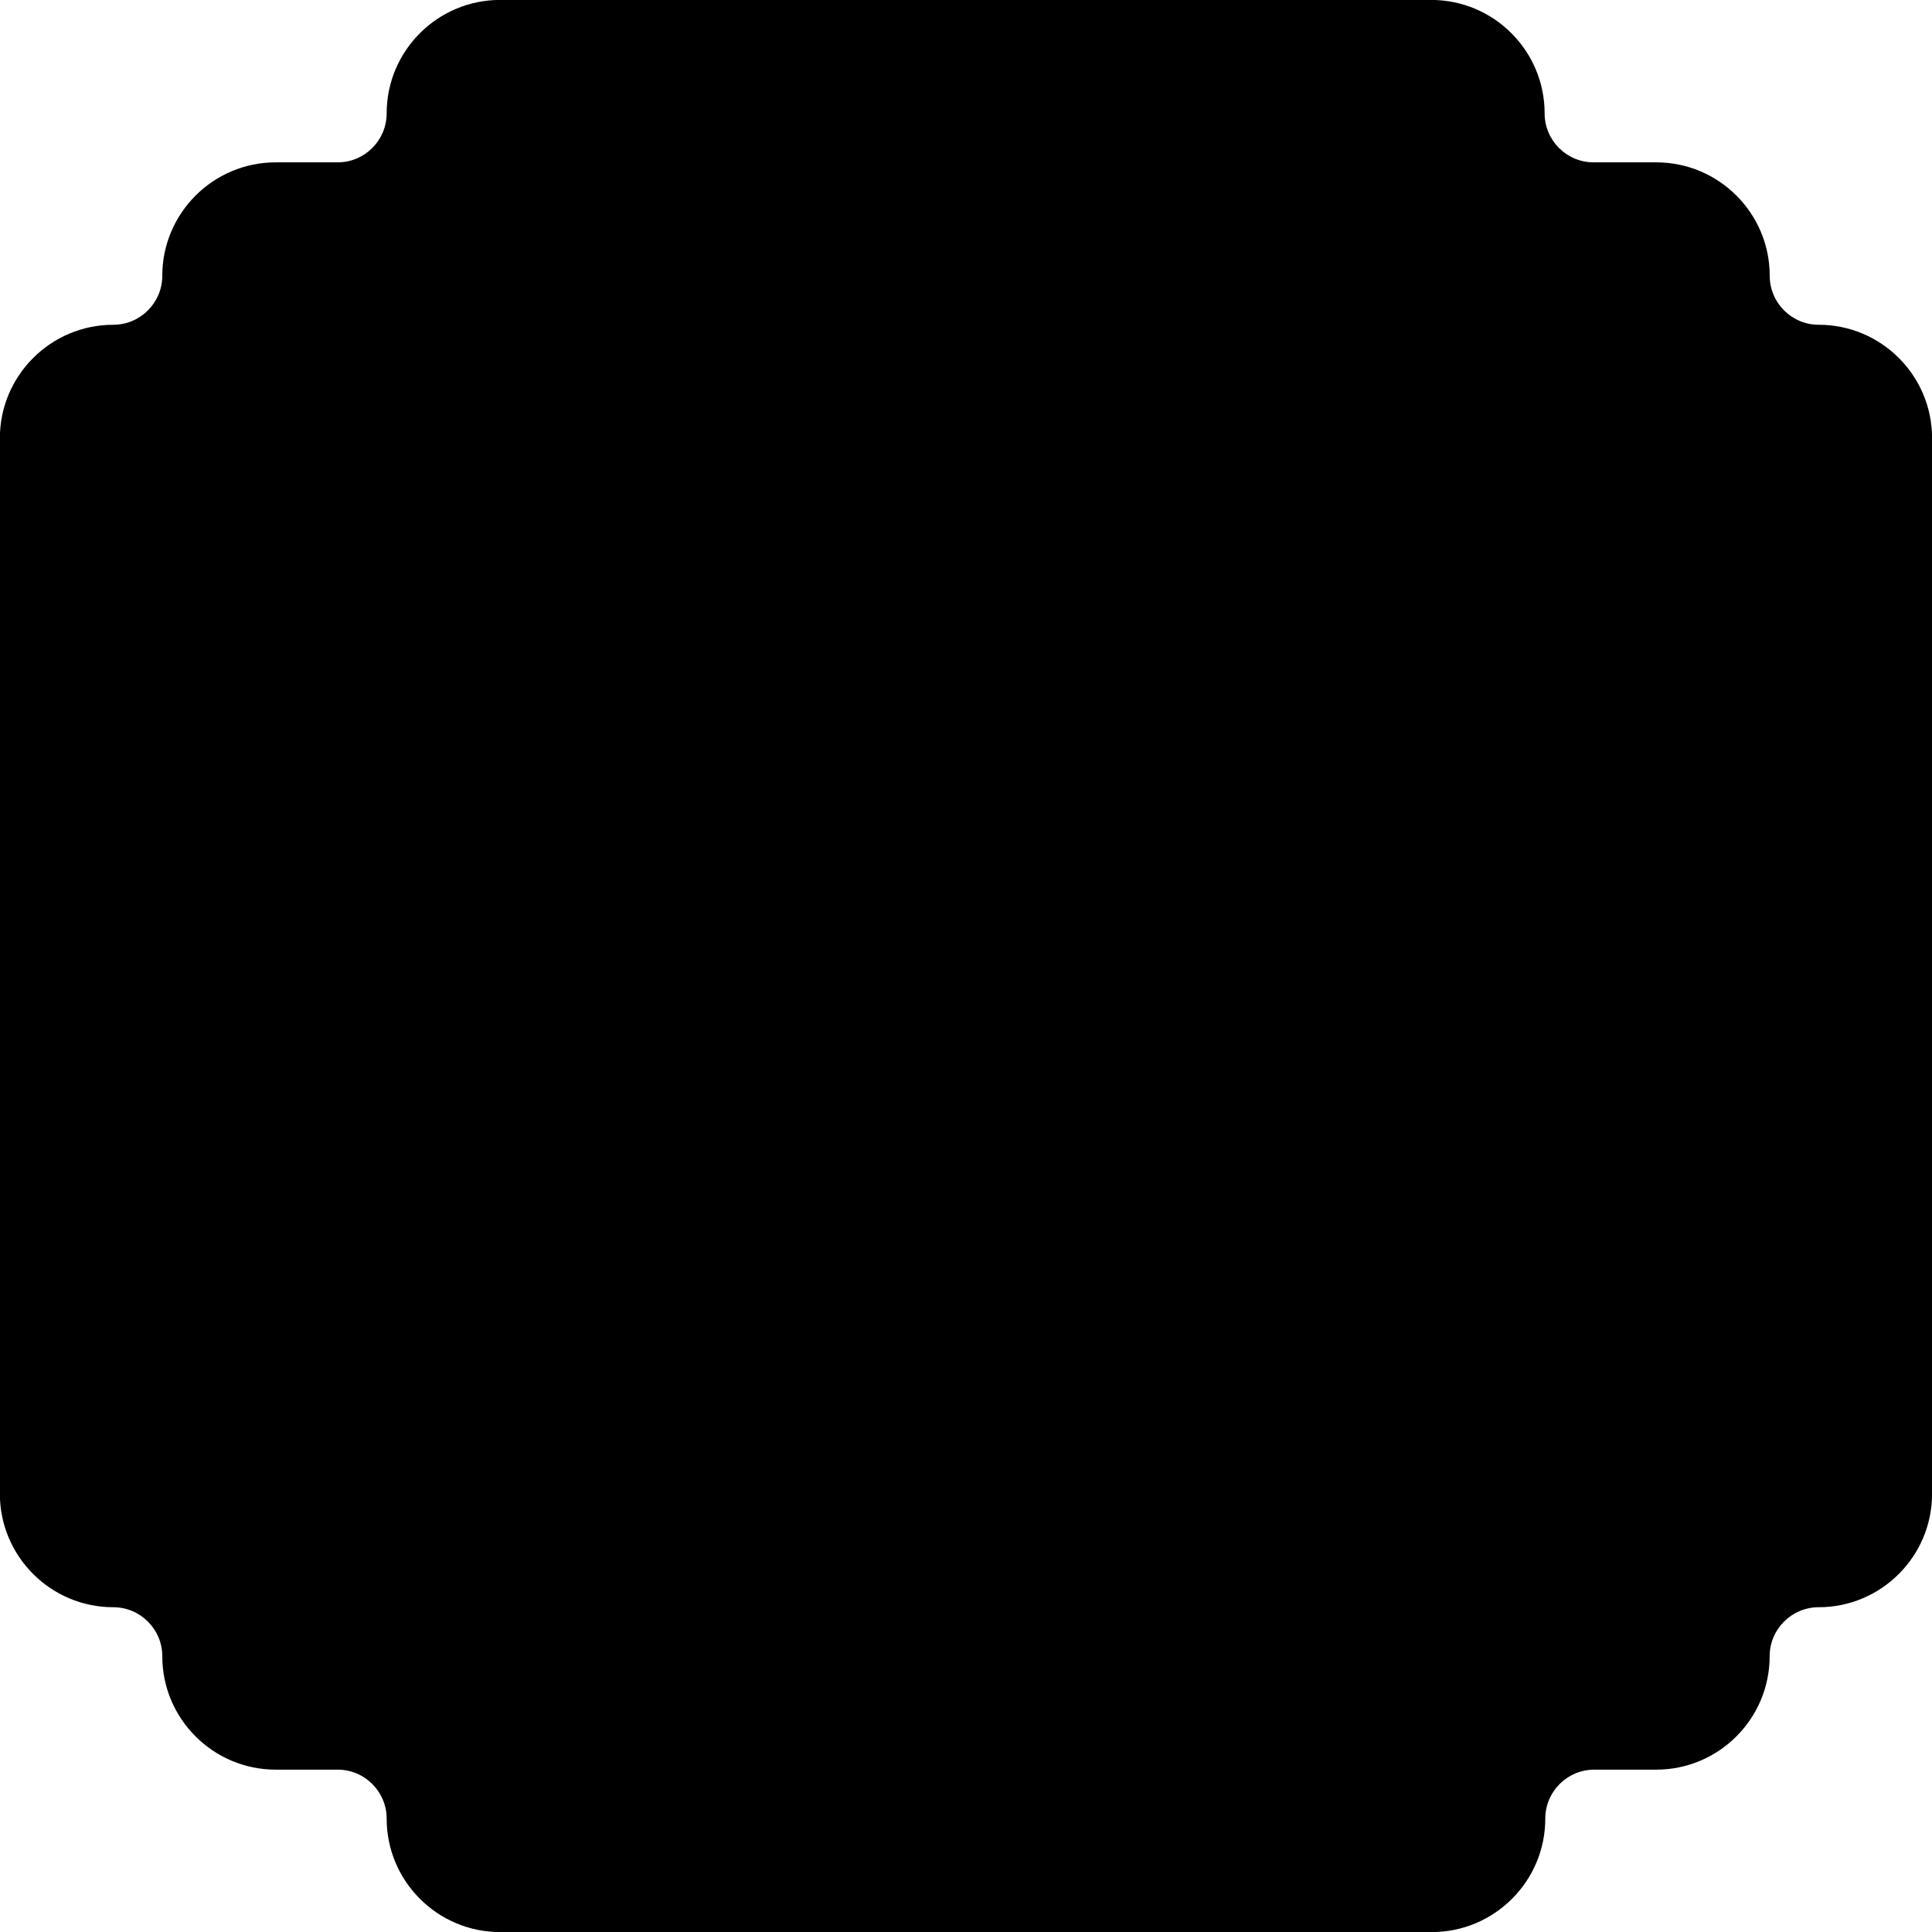 <?xml version="1.0" encoding="iso-8859-1"?>
<!-- Generator: Adobe Illustrator 19.0.0, SVG Export Plug-In . SVG Version: 6.00 Build 0)  -->
<svg version="1.1" id="Layer_1" xmlns="http://www.w3.org/2000/svg" xmlns:xlink="http://www.w3.org/1999/xlink" x="0px" y="0px"
	 viewBox="0 0 30 30" style="enable-background:new 0 0 30 30;" xml:space="preserve">
<g>
	<g>
		<path d="M28.241,5.043c-0.42,0-0.761-0.341-0.761-0.761c0-0.971-0.79-1.761-1.761-1.761h-0.973c-0.42,0-0.761-0.341-0.761-0.761
			c0-0.971-0.79-1.761-1.761-1.761H7.765c-0.971,0-1.761,0.79-1.761,1.761c0,0.42-0.341,0.761-0.761,0.761H4.281
			c-0.971,0-1.761,0.79-1.761,1.761c0,0.419-0.341,0.761-0.761,0.761c-0.971,0-1.761,0.79-1.761,1.761v16.392
			c0,0.971,0.79,1.761,1.761,1.761c0.42,0,0.761,0.341,0.761,0.761c0,0.971,0.79,1.761,1.761,1.761h0.962
			c0.42,0,0.761,0.341,0.761,0.761c0,0.971,0.79,1.761,1.761,1.761h14.469c0.971,0,1.761-0.79,1.761-1.761
			c0-0.42,0.341-0.761,0.761-0.761h0.962c0.971,0,1.761-0.79,1.761-1.761c0-0.419,0.341-0.761,0.761-0.761
			c0.971,0,1.761-0.79,1.761-1.761V6.804C30.002,5.833,29.212,5.043,28.241,5.043z"/>
	</g>
</g>
</svg>
